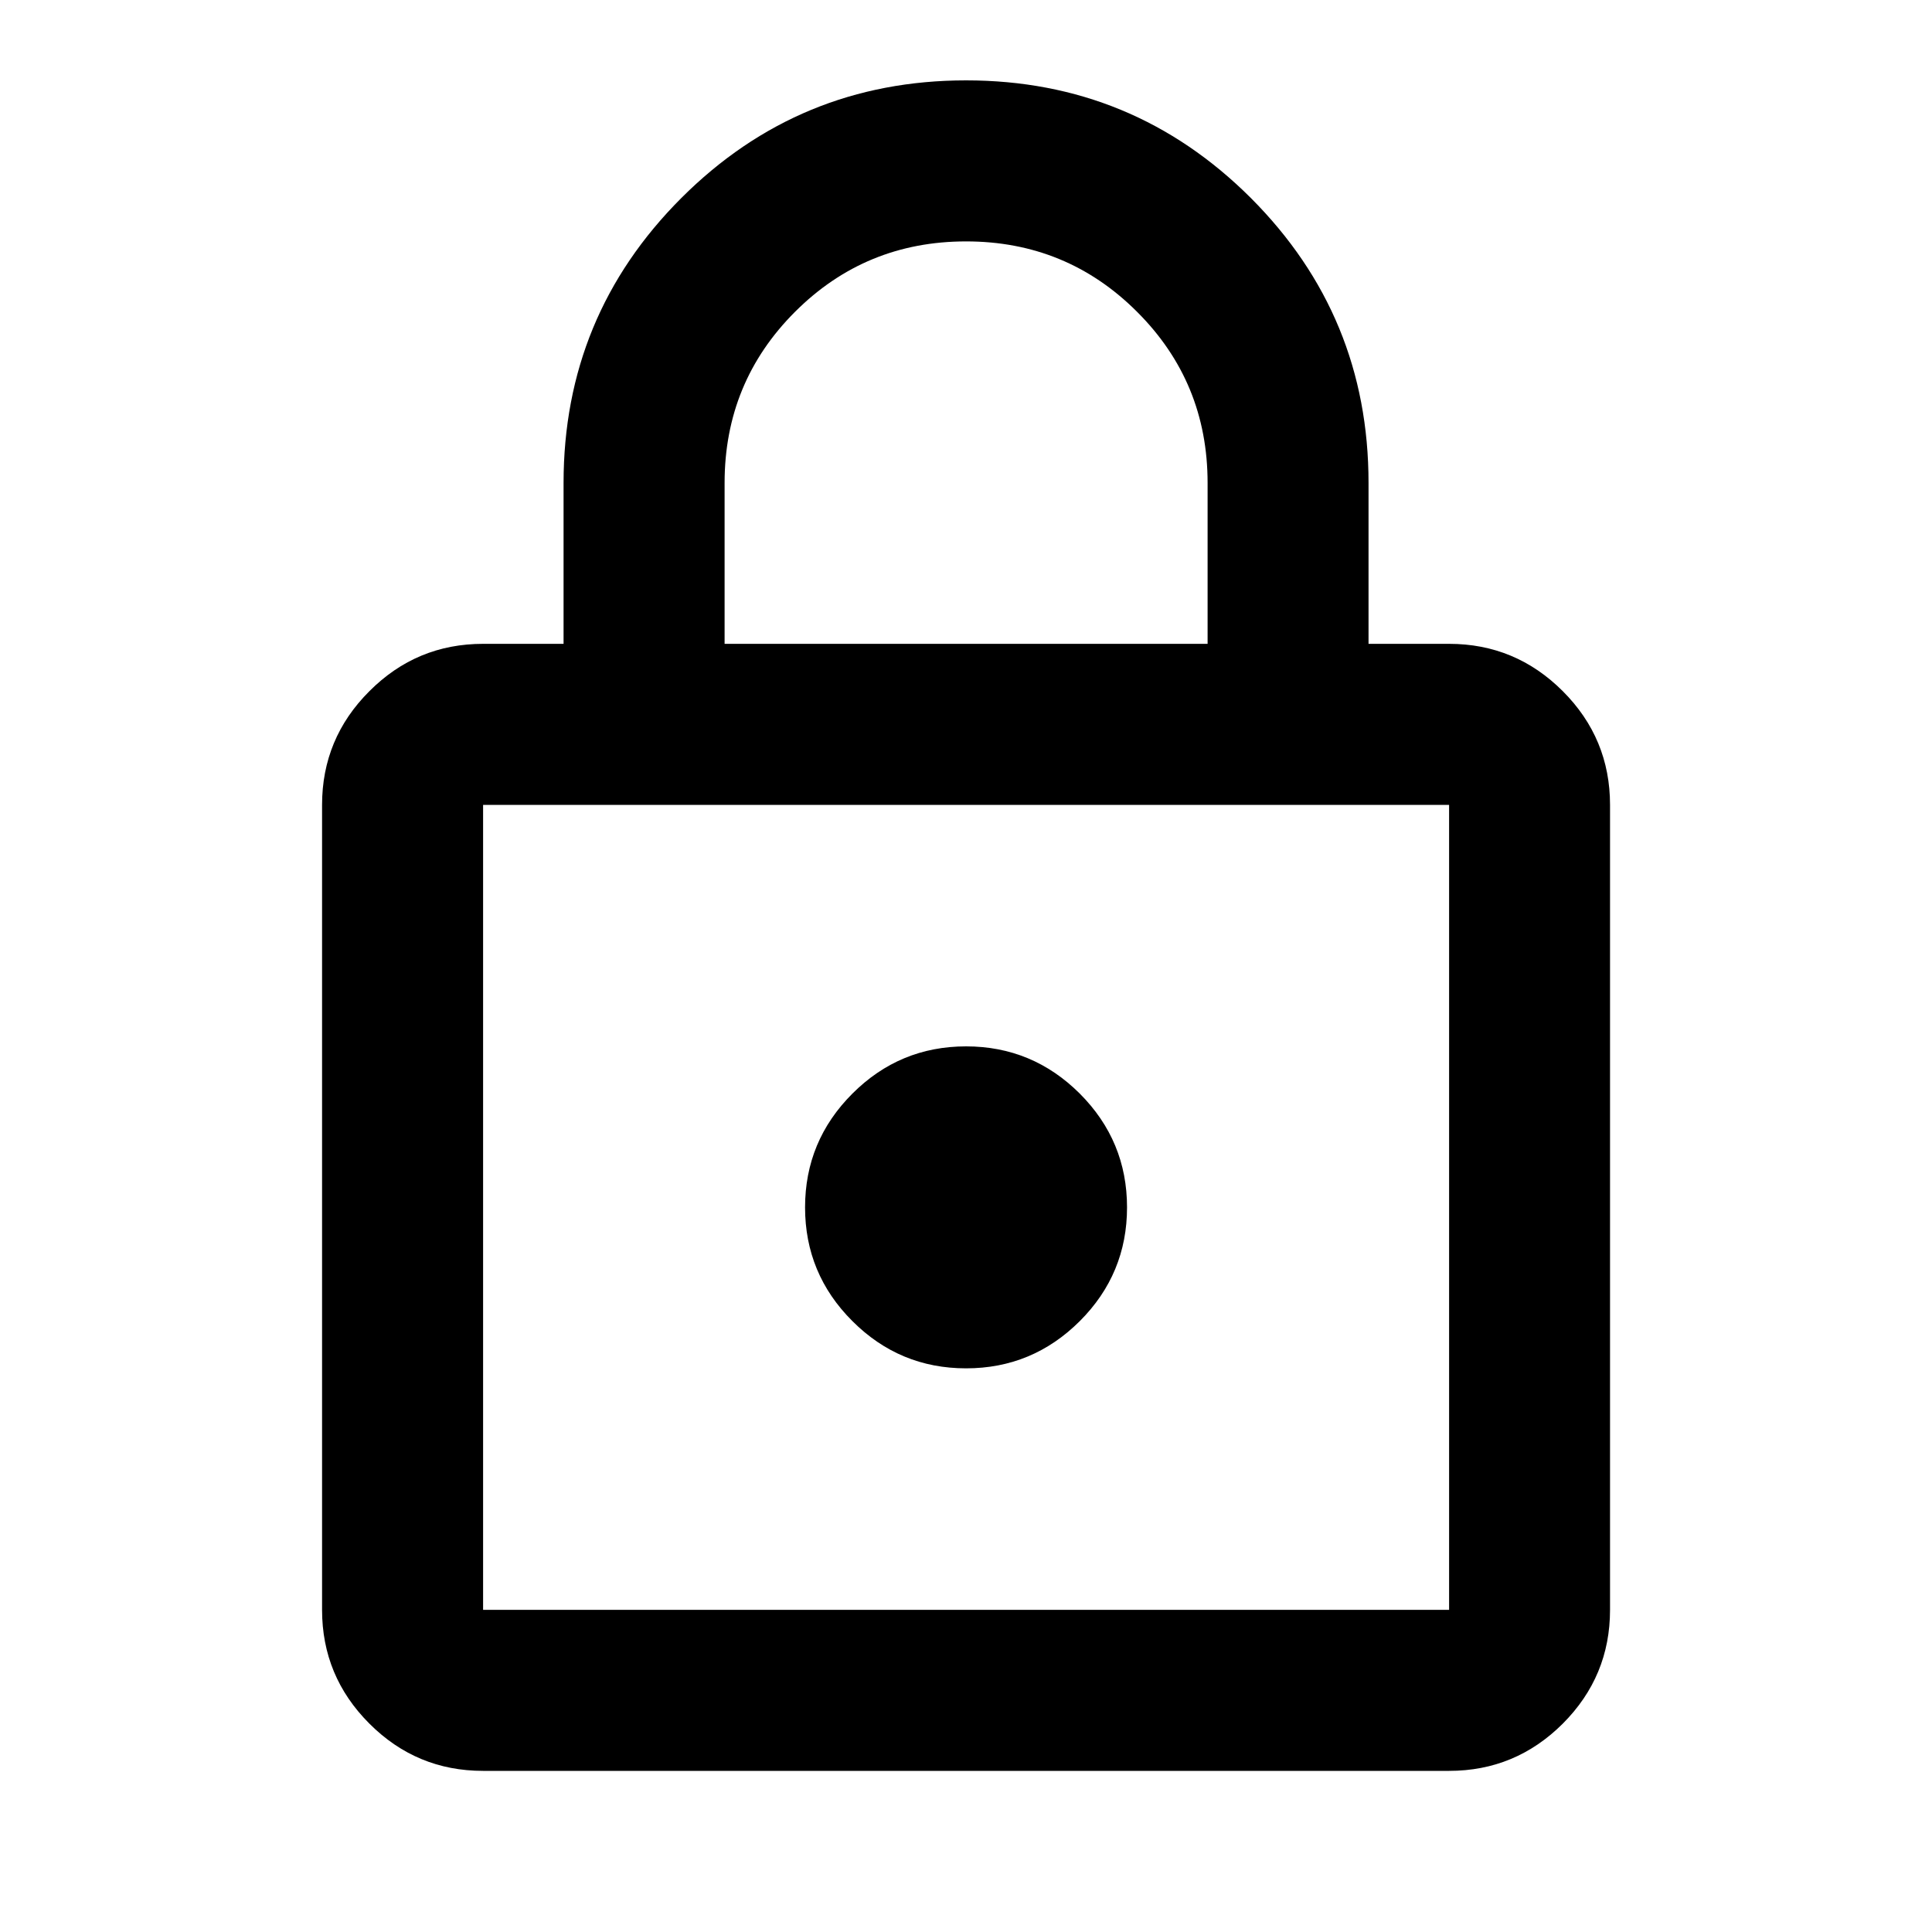 <svg viewBox="0 0 20 20" xmlns="http://www.w3.org/2000/svg">
    <g>
        <path
            d="M5.001 18.332C4.542 18.332 4.15 18.169 3.824 17.843C3.497 17.516 3.334 17.124 3.334 16.665V8.332C3.334 7.874 3.497 7.481 3.824 7.155C4.15 6.828 4.542 6.665 5.001 6.665H5.834V4.999C5.834 3.846 6.24 2.863 7.053 2.05C7.865 1.238 8.848 0.832 10.001 0.832C11.153 0.832 12.136 1.238 12.949 2.05C13.761 2.863 14.167 3.846 14.167 4.999V6.665H15.001C15.459 6.665 15.851 6.828 16.178 7.155C16.504 7.481 16.667 7.874 16.667 8.332V16.665C16.667 17.124 16.504 17.516 16.178 17.843C15.851 18.169 15.459 18.332 15.001 18.332H5.001ZM5.001 16.665H15.001V8.332H5.001V16.665ZM10.001 14.165C10.459 14.165 10.851 14.002 11.178 13.676C11.504 13.35 11.667 12.957 11.667 12.499C11.667 12.04 11.504 11.648 11.178 11.321C10.851 10.995 10.459 10.832 10.001 10.832C9.542 10.832 9.15 10.995 8.824 11.321C8.497 11.648 8.334 12.04 8.334 12.499C8.334 12.957 8.497 13.35 8.824 13.676C9.15 14.002 9.542 14.165 10.001 14.165ZM7.501 6.665H12.501V4.999C12.501 4.304 12.258 3.714 11.771 3.228C11.285 2.742 10.695 2.499 10.001 2.499C9.306 2.499 8.716 2.742 8.23 3.228C7.744 3.714 7.501 4.304 7.501 4.999V6.665Z" />
    </g>
</svg>